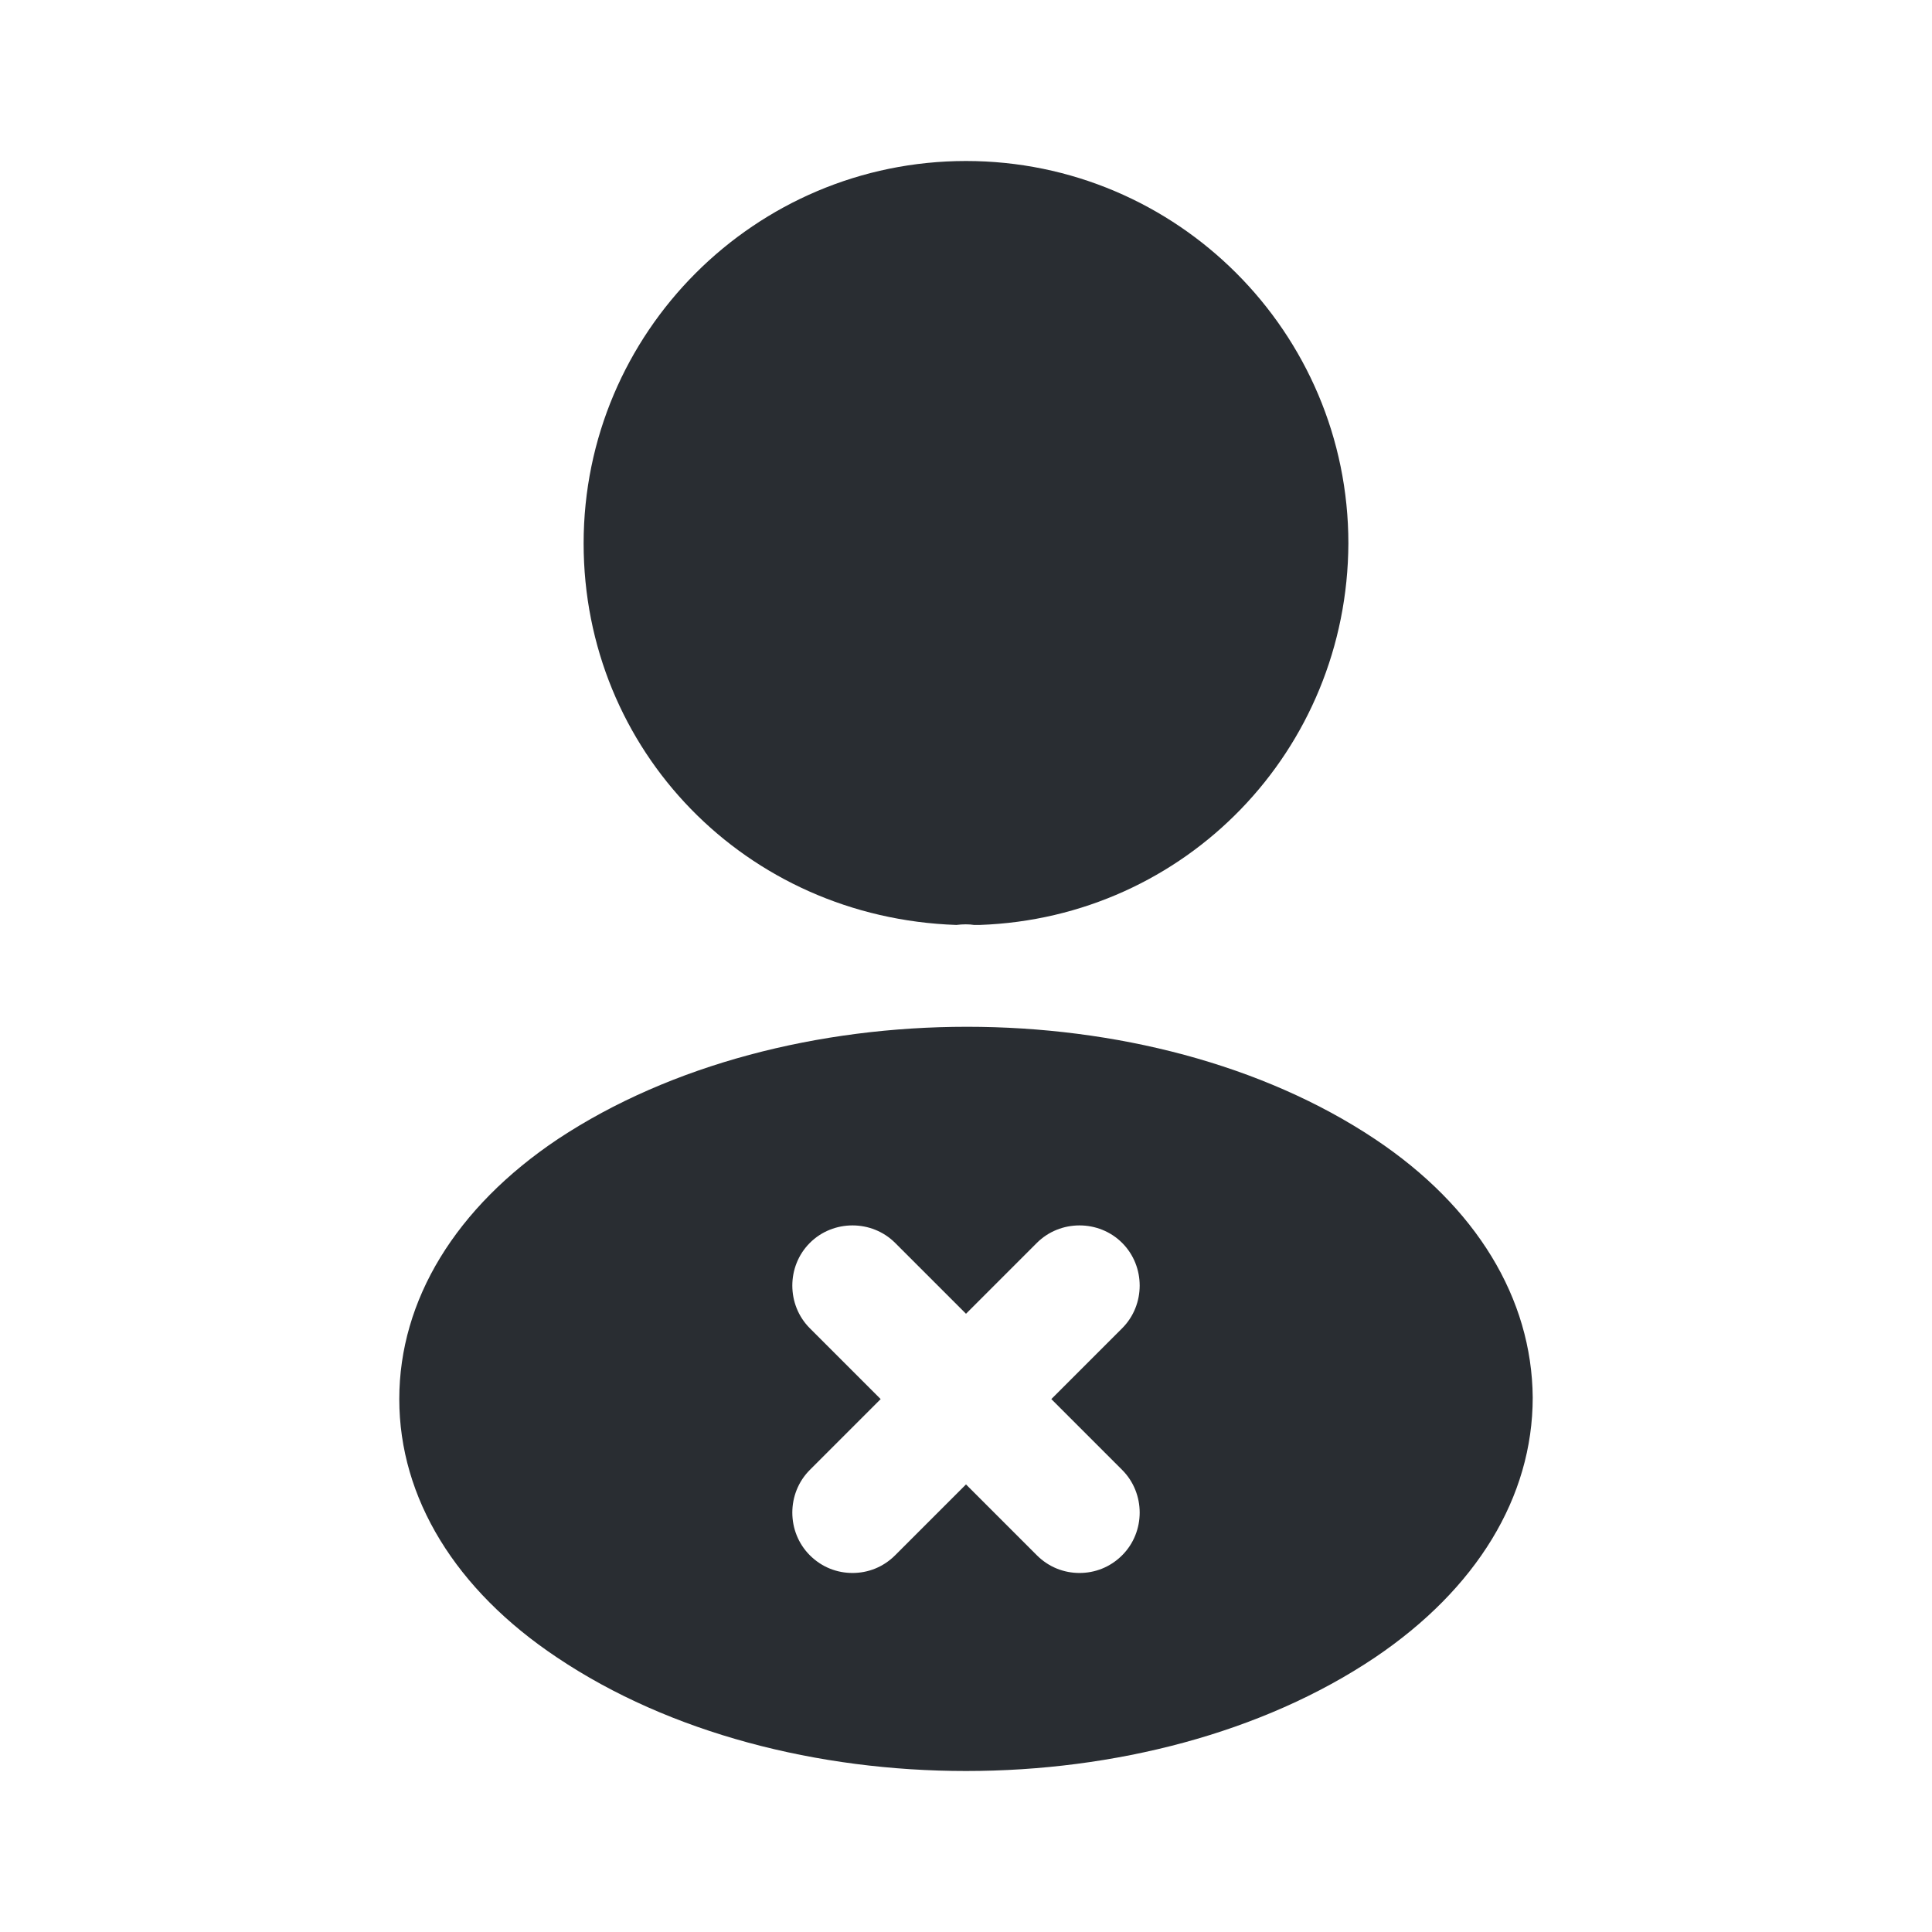<svg width="84" height="84" viewBox="0 0 84 84" fill="none" xmlns="http://www.w3.org/2000/svg">
<path d="M42 7C32.83 7 25.375 14.455 25.375 23.625C25.375 32.62 32.41 39.9 41.58 40.215C41.86 40.18 42.14 40.18 42.35 40.215C42.42 40.215 42.455 40.215 42.525 40.215C42.56 40.215 42.56 40.215 42.595 40.215C51.555 39.9 58.59 32.62 58.625 23.625C58.625 14.455 51.17 7 42 7Z" fill="#292D32"/>
<path d="M59.78 49.525C50.015 43.015 34.09 43.015 24.255 49.525C19.81 52.5 17.36 56.525 17.36 60.83C17.36 65.135 19.81 69.125 24.22 72.065C29.12 75.355 35.56 77 42 77C48.44 77 54.88 75.355 59.78 72.065C64.19 69.09 66.64 65.1 66.64 60.76C66.605 56.455 64.19 52.465 59.78 49.525ZM48.79 63.91C49.805 64.925 49.805 66.605 48.79 67.62C48.265 68.145 47.6 68.39 46.935 68.39C46.27 68.39 45.605 68.145 45.08 67.62L42 64.54L38.92 67.62C38.395 68.145 37.73 68.39 37.065 68.39C36.4 68.39 35.735 68.145 35.21 67.62C34.195 66.605 34.195 64.925 35.21 63.91L38.29 60.83L35.21 57.75C34.195 56.735 34.195 55.055 35.21 54.04C36.225 53.025 37.905 53.025 38.92 54.04L42 57.12L45.08 54.04C46.095 53.025 47.775 53.025 48.79 54.04C49.805 55.055 49.805 56.735 48.79 57.75L45.71 60.83L48.79 63.91Z" fill="#292D32"/>
</svg>
